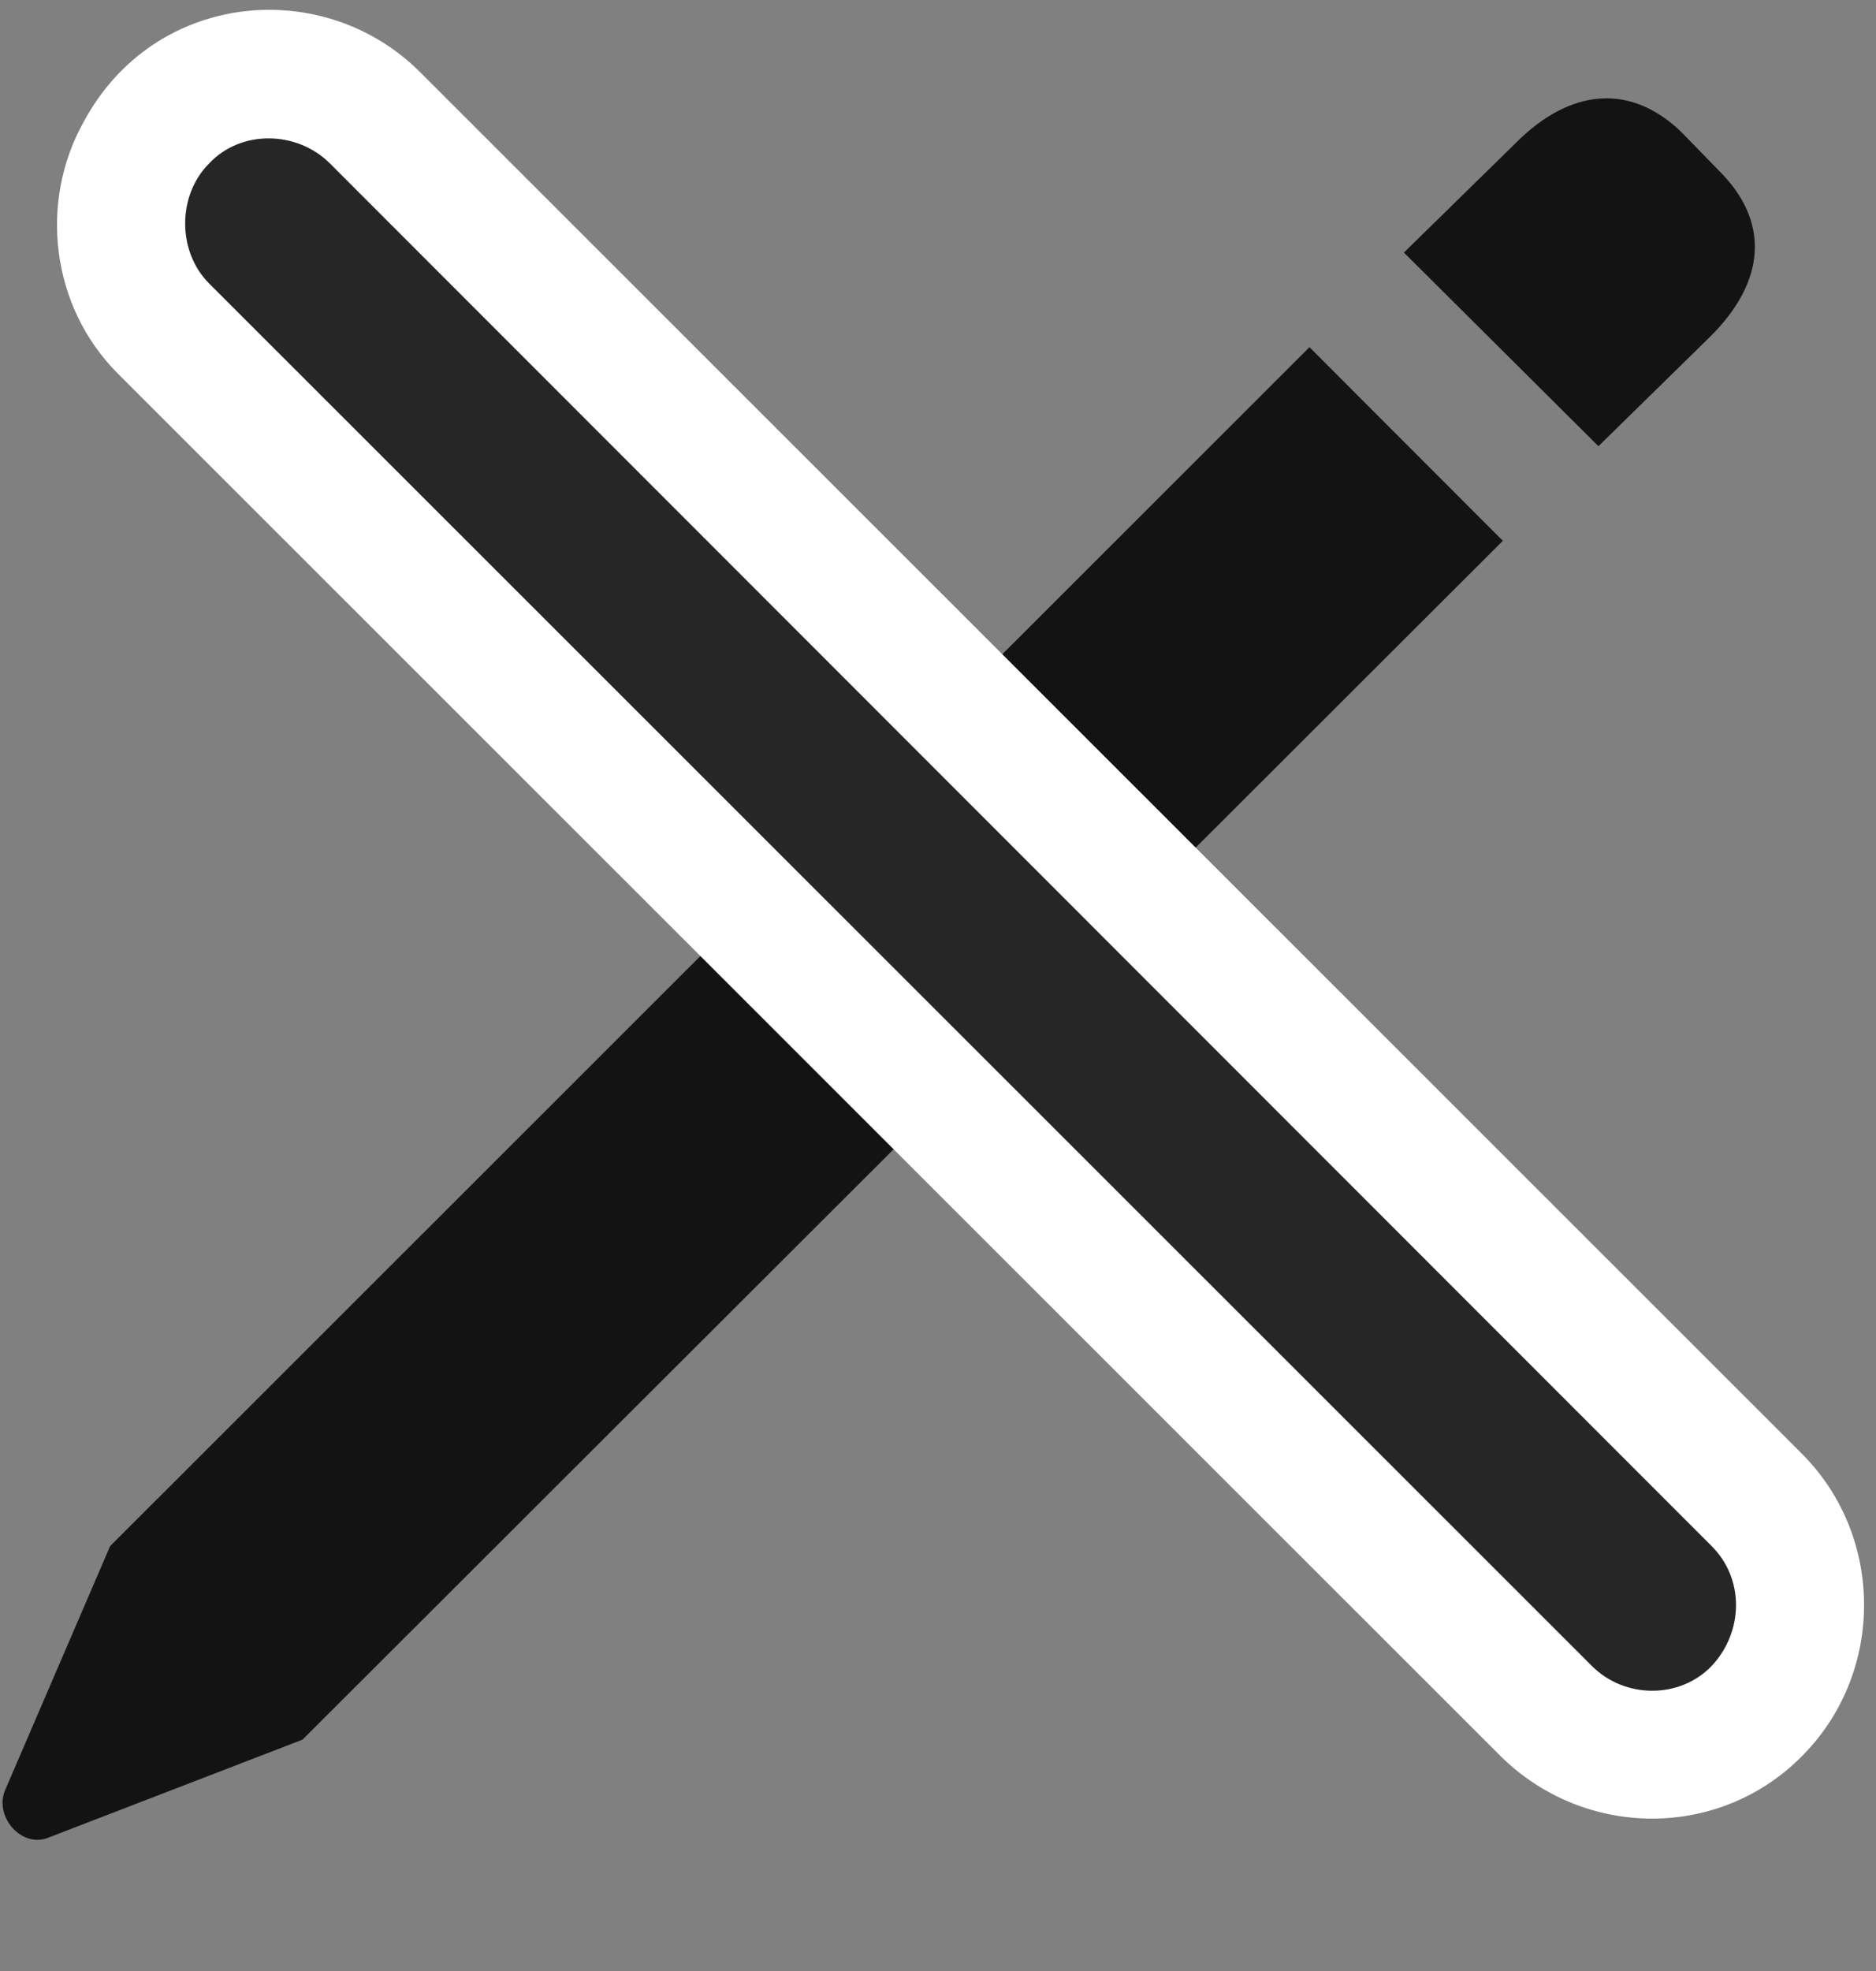 <svg width="20" height="21" viewBox="0 0 20 21" fill="none" xmlns="http://www.w3.org/2000/svg">
<rect x="0" y="0" width="20" height="21" fill="#808080" stroke="none"/>
<g clip-path="url(#clip0_2207_113)">
<path d="M3.225 18.535L16.022 5.762L13.96 3.699L1.174 16.473L0.049 19.086C-0.056 19.367 0.237 19.695 0.518 19.578L3.225 18.535ZM17.041 4.754L18.225 3.594C18.834 2.996 18.87 2.352 18.319 1.812L17.932 1.414C17.393 0.887 16.748 0.934 16.163 1.52L14.967 2.691L17.041 4.754Z" fill="black" fill-opacity="0.85"/>
<path d="M15.998 18.711C16.901 19.602 18.354 19.602 19.233 18.688C20.088 17.808 20.088 16.379 19.221 15.5L4.479 0.769C3.448 -0.262 1.643 -0.098 0.893 1.297C0.413 2.152 0.542 3.266 1.256 3.98L15.998 18.711Z" fill="white"/>
<path d="M16.971 17.75C17.323 18.102 17.909 18.102 18.248 17.75C18.588 17.387 18.6 16.824 18.248 16.473L3.518 1.742C3.167 1.391 2.569 1.379 2.229 1.742C1.889 2.082 1.889 2.68 2.229 3.02L16.971 17.75Z" fill="black" fill-opacity="0.85"/>
</g>
<defs>
<clipPath id="clip0_2207_113">
<rect width="19.846" height="20.372" fill="white" transform="translate(0.027 0.105)"/>
</clipPath>
</defs>
</svg>
